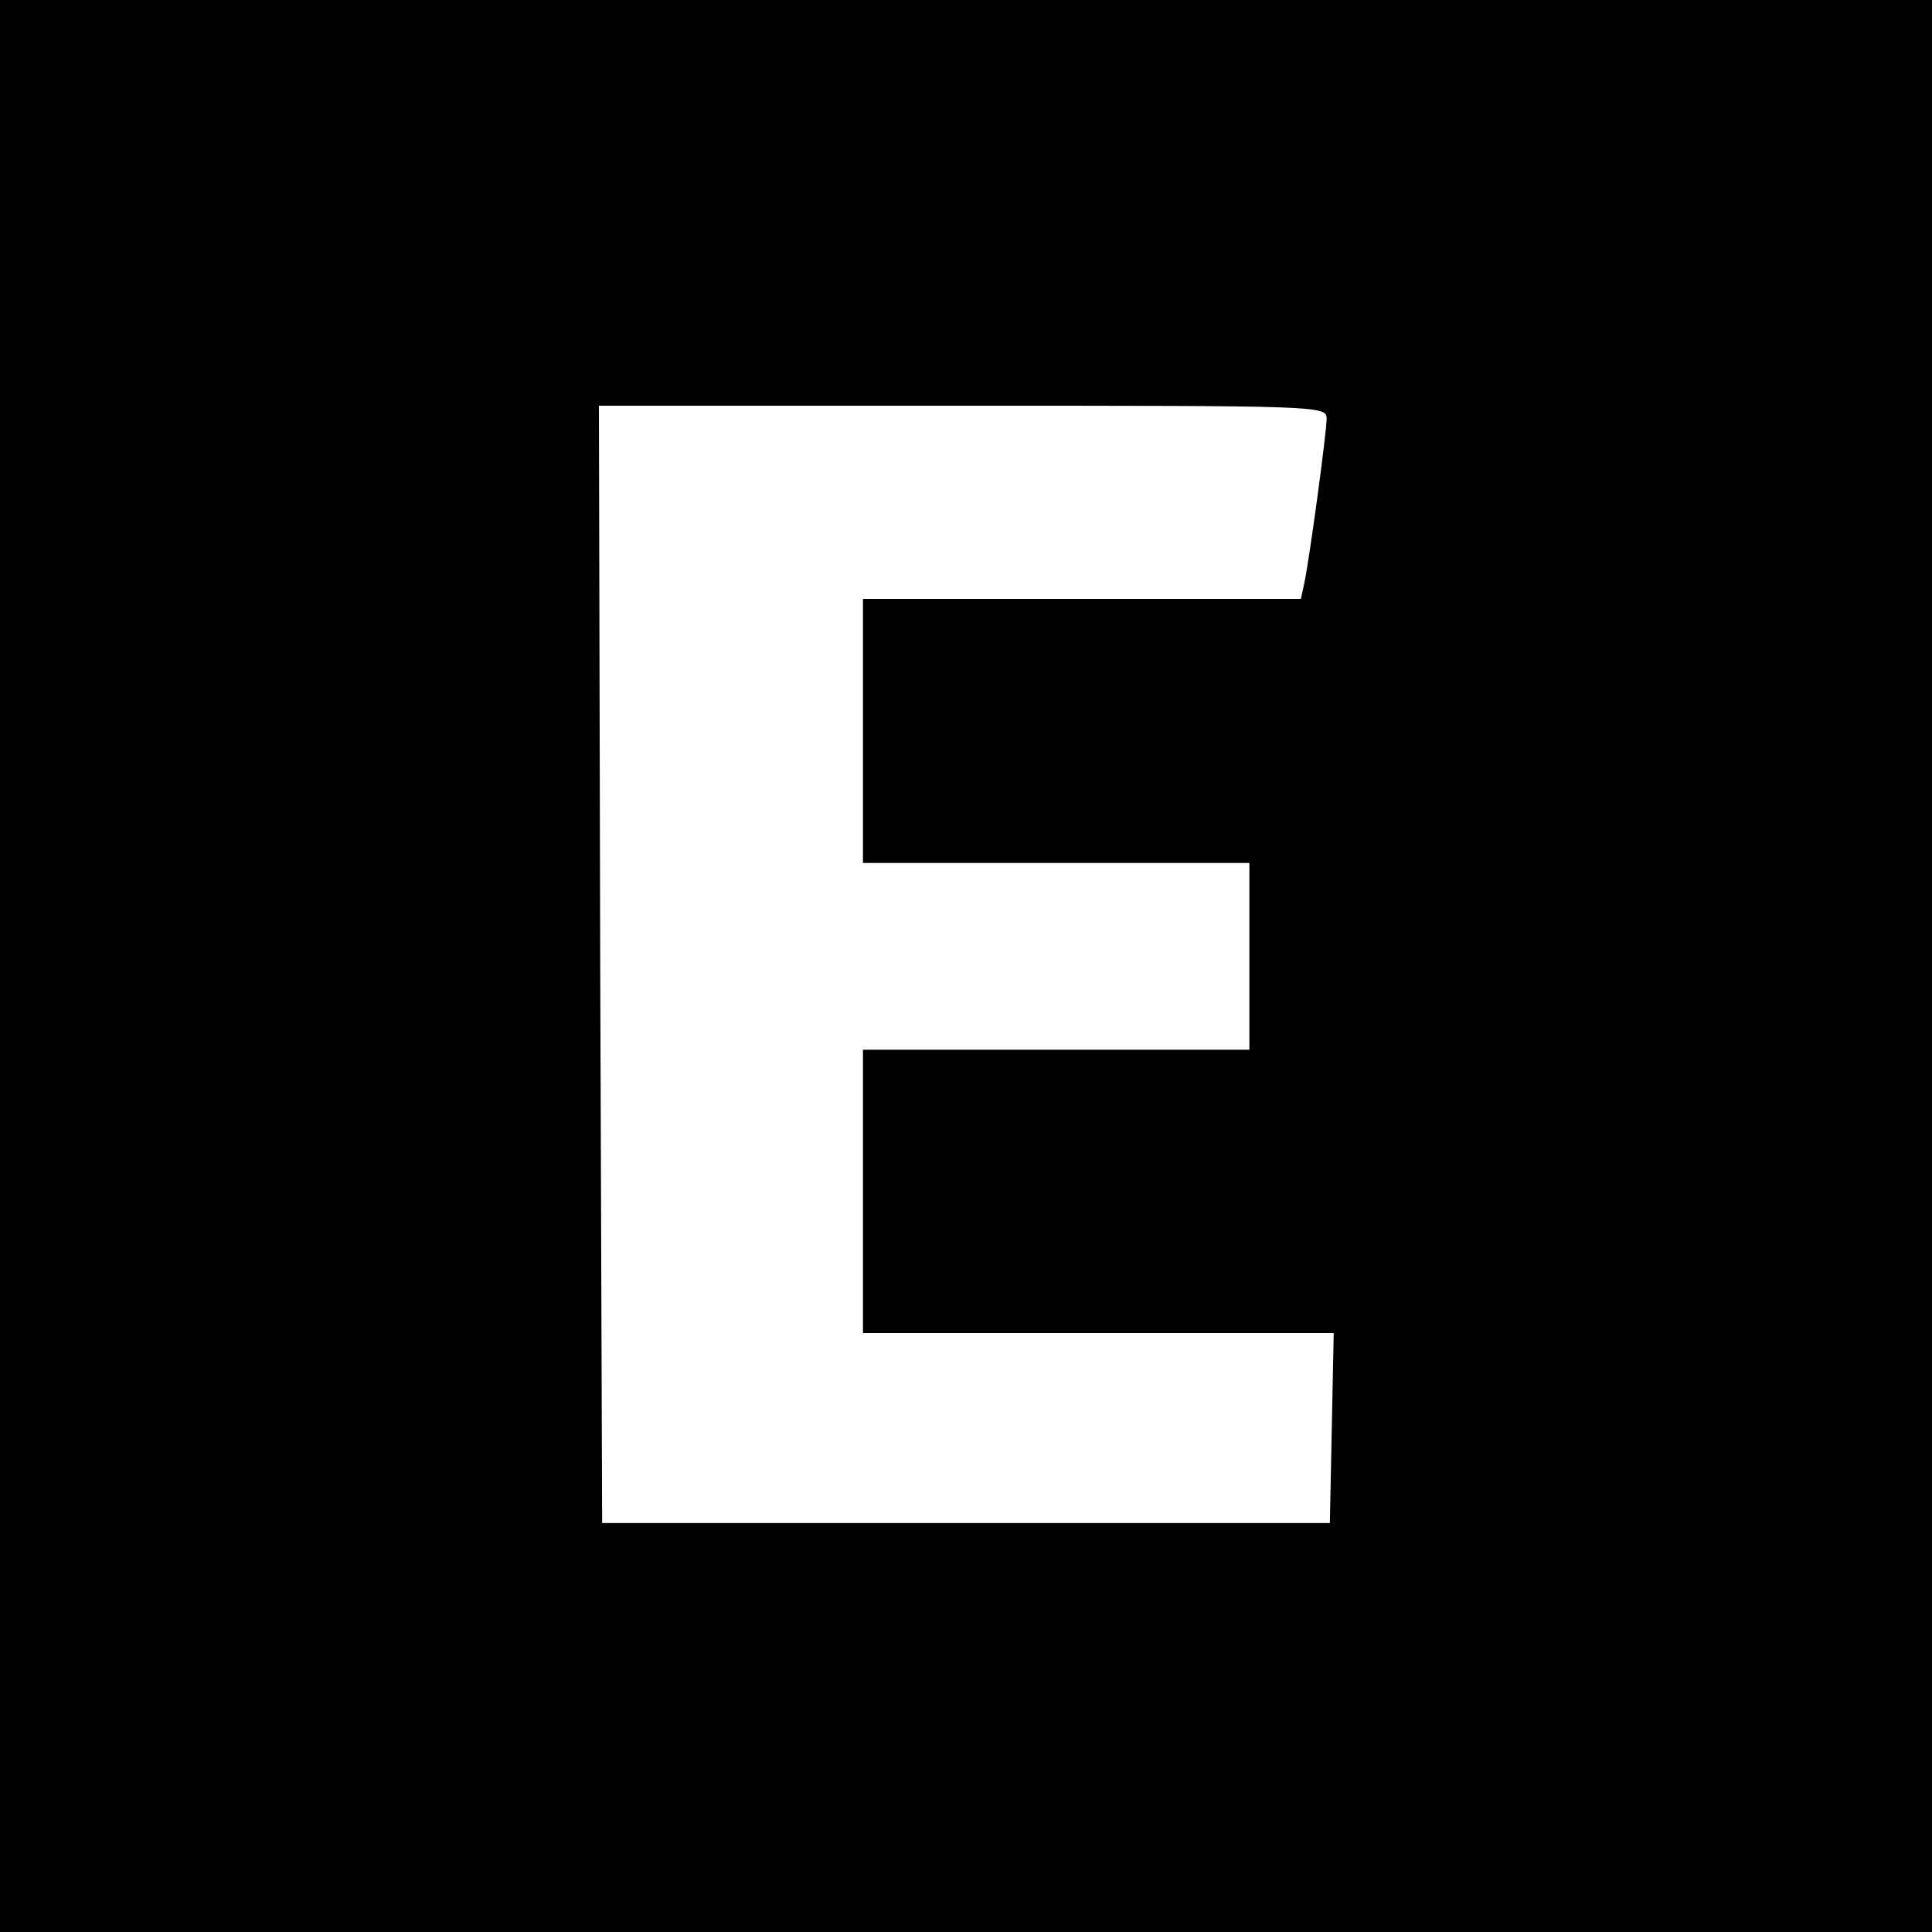 <?xml version="1.0" standalone="no"?>
<!DOCTYPE svg PUBLIC "-//W3C//DTD SVG 20010904//EN"
 "http://www.w3.org/TR/2001/REC-SVG-20010904/DTD/svg10.dtd">
<svg version="1.0" xmlns="http://www.w3.org/2000/svg"
 width="300pt" height="300pt" viewBox="0 0 300 300"
 preserveAspectRatio="xMidYMid meet">
<g transform="translate(0,300) scale(0.1,-0.1)"
fill="#000000" stroke="none">
<path d="M0 1500 l0 -1500 1500 0 1500 0 0 1500 0 1500 -1500 0 -1500 0 0
-1500z m2060 850 c0 -21 -27 -221 -35 -257 l-5 -23 -340 0 -340 0 0 -205 0
-205 300 0 300 0 0 -145 0 -145 -300 0 -300 0 0 -220 0 -220 365 0 366 0 -3
-147 -3 -148 -565 0 -565 0 -3 868 -2 867 565 0 c555 0 565 0 565 -20z"/>
</g>
</svg>
